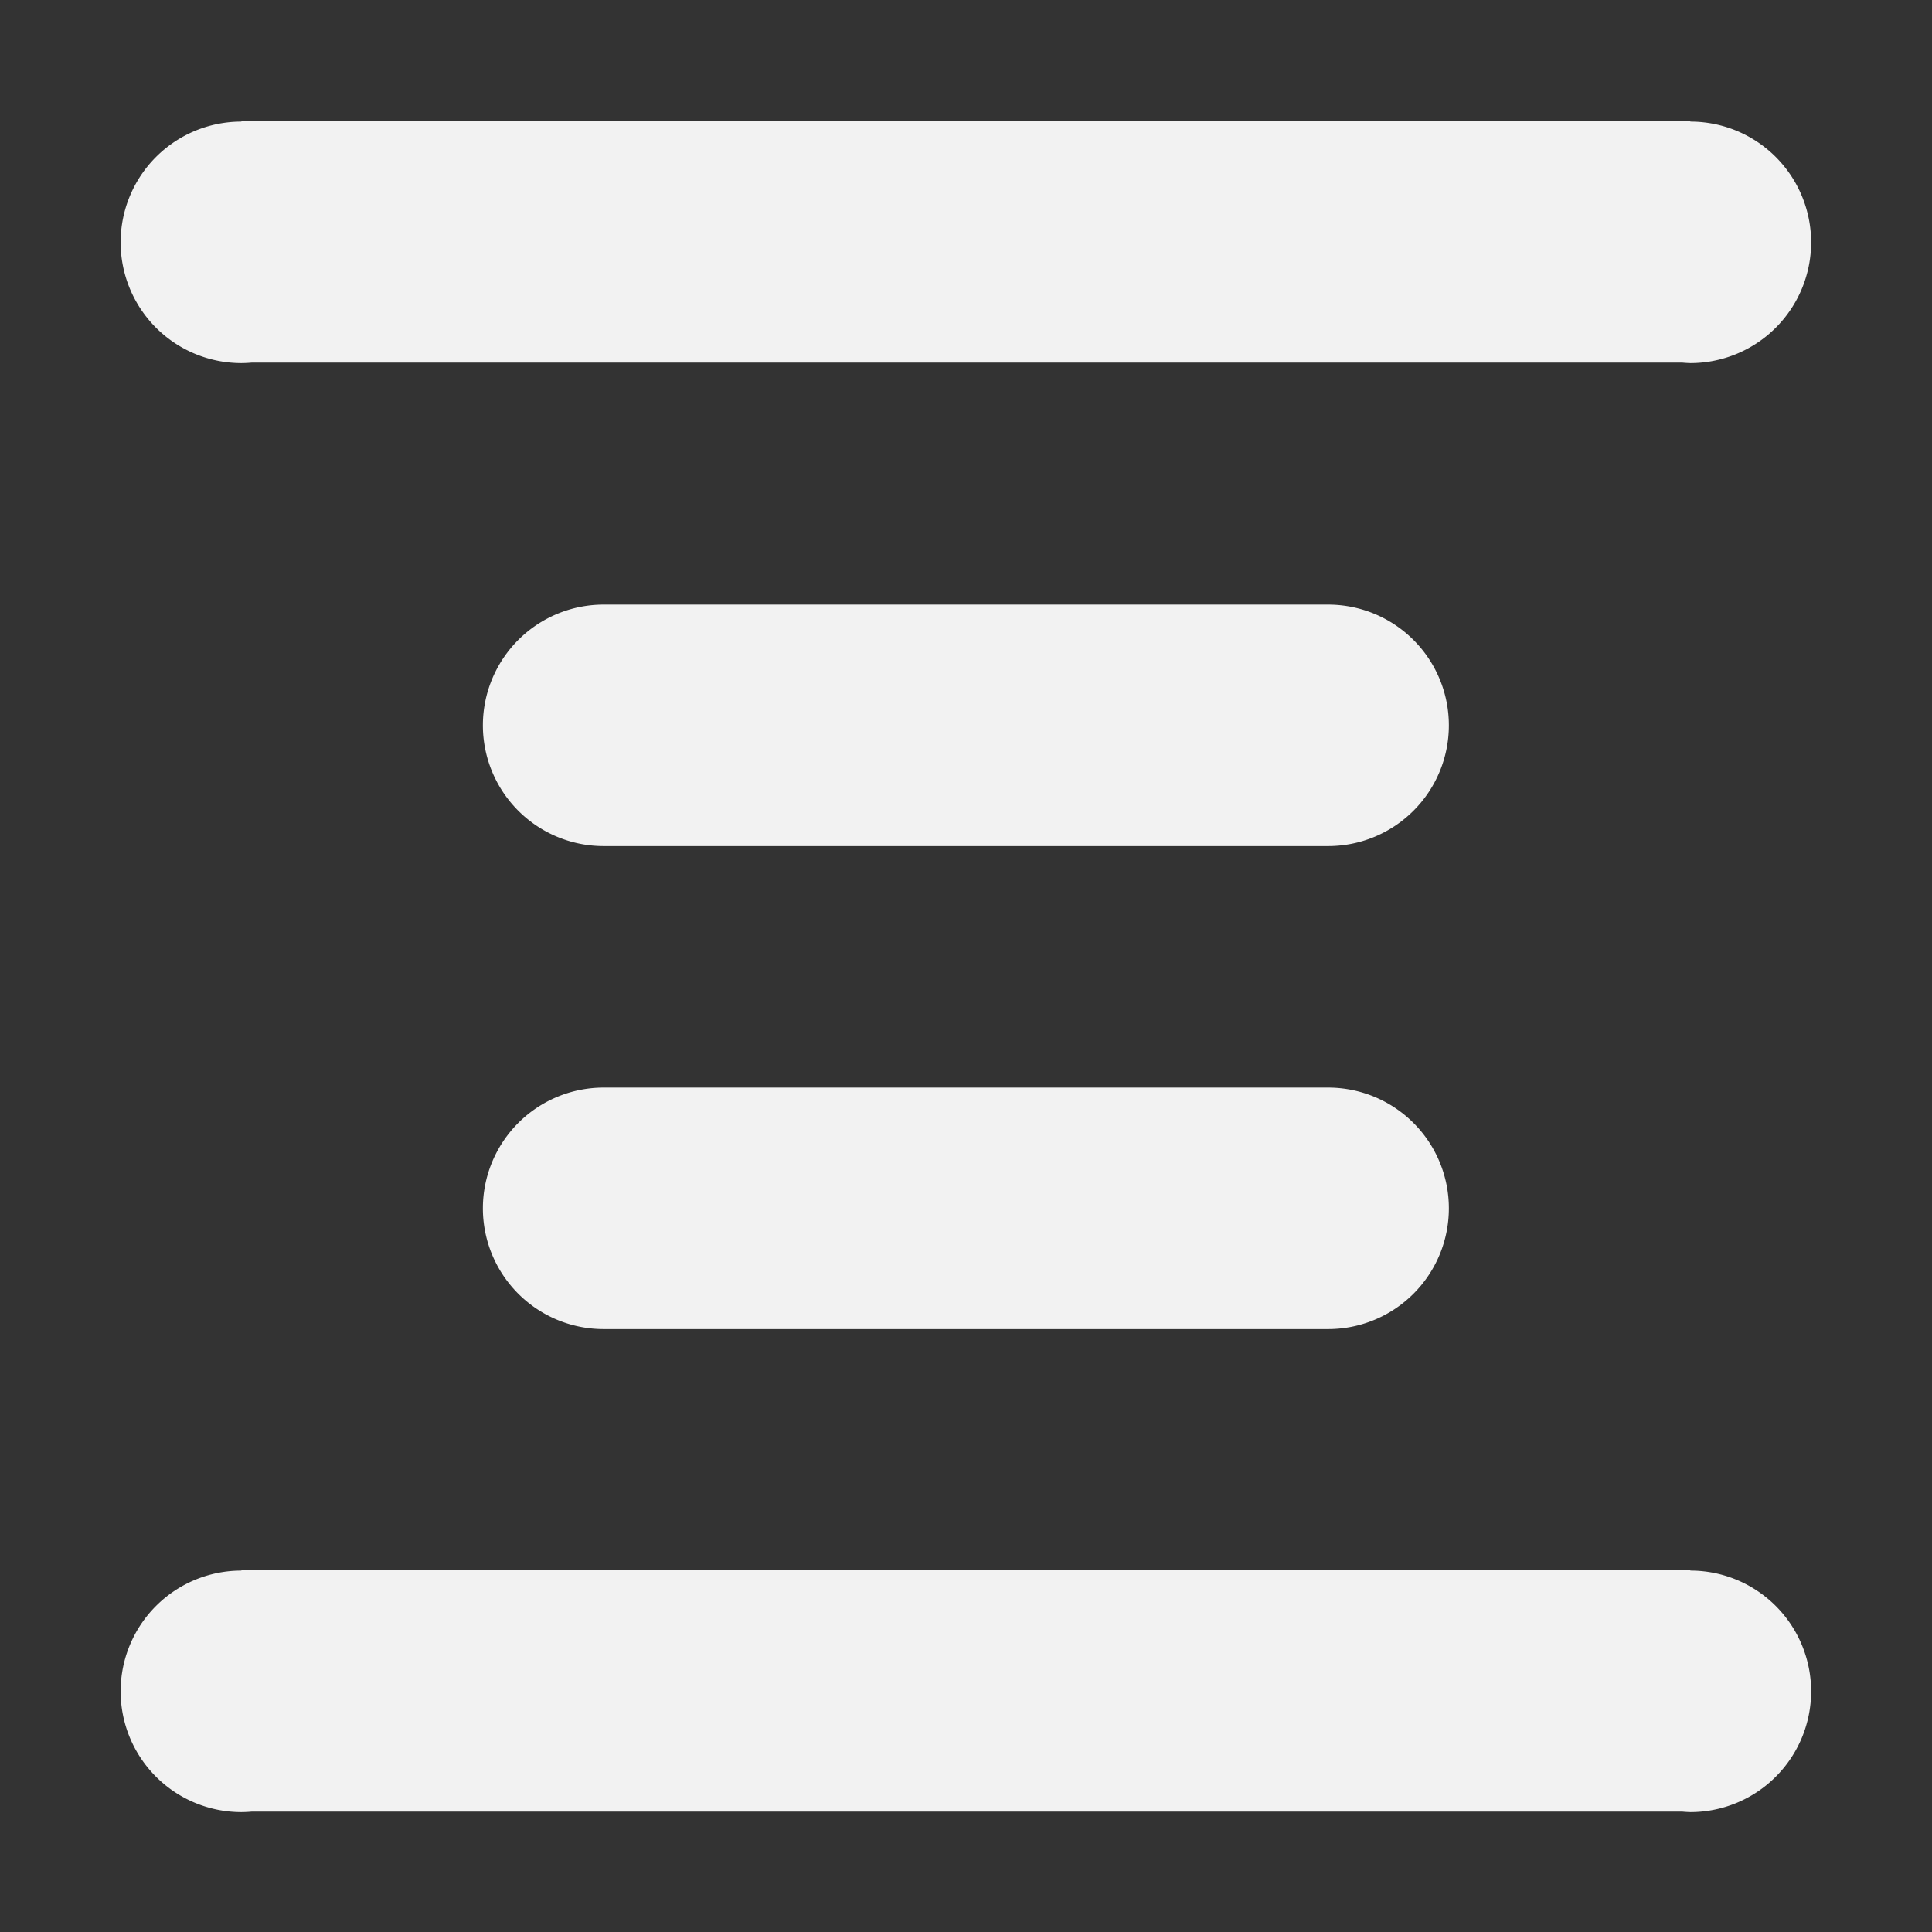 <svg viewBox='0 0 16 16' xmlns='http://www.w3.org/2000/svg'><rect x="0" y="0" width="16" height="16" fill="#333333" stroke="none"/><path color='#bebebe' d='M-.001 16h16V0h-16z' fill='gray' fill-opacity='0'/><path d='M1.999 1.003v.004a1 1 0 0 0-1 1 1 1 0 0 0 1 1 1 1 0 0 0 .084-.004h11.85a1 1 0 0 0 .066.004 1 1 0 0 0 1-1 1 1 0 0 0-1-1v-.004zm3 4.004a1 1 0 0 0-1 1 1 1 0 0 0 1 1h6a1 1 0 0 0 1-1 1 1 0 0 0-1-1zm0 4a1 1 0 0 0-1 1 1 1 0 0 0 1 1h6a1 1 0 0 0 1-1 1 1 0 0 0-1-1zm-3 3.996v.004a1 1 0 0 0-1 1 1 1 0 0 0 1 1 1 1 0 0 0 .084-.004h11.85a1 1 0 0 0 .066.004 1 1 0 0 0 1-1 1 1 0 0 0-1-1v-.004z' fill='#f2f2f2'/></svg>
